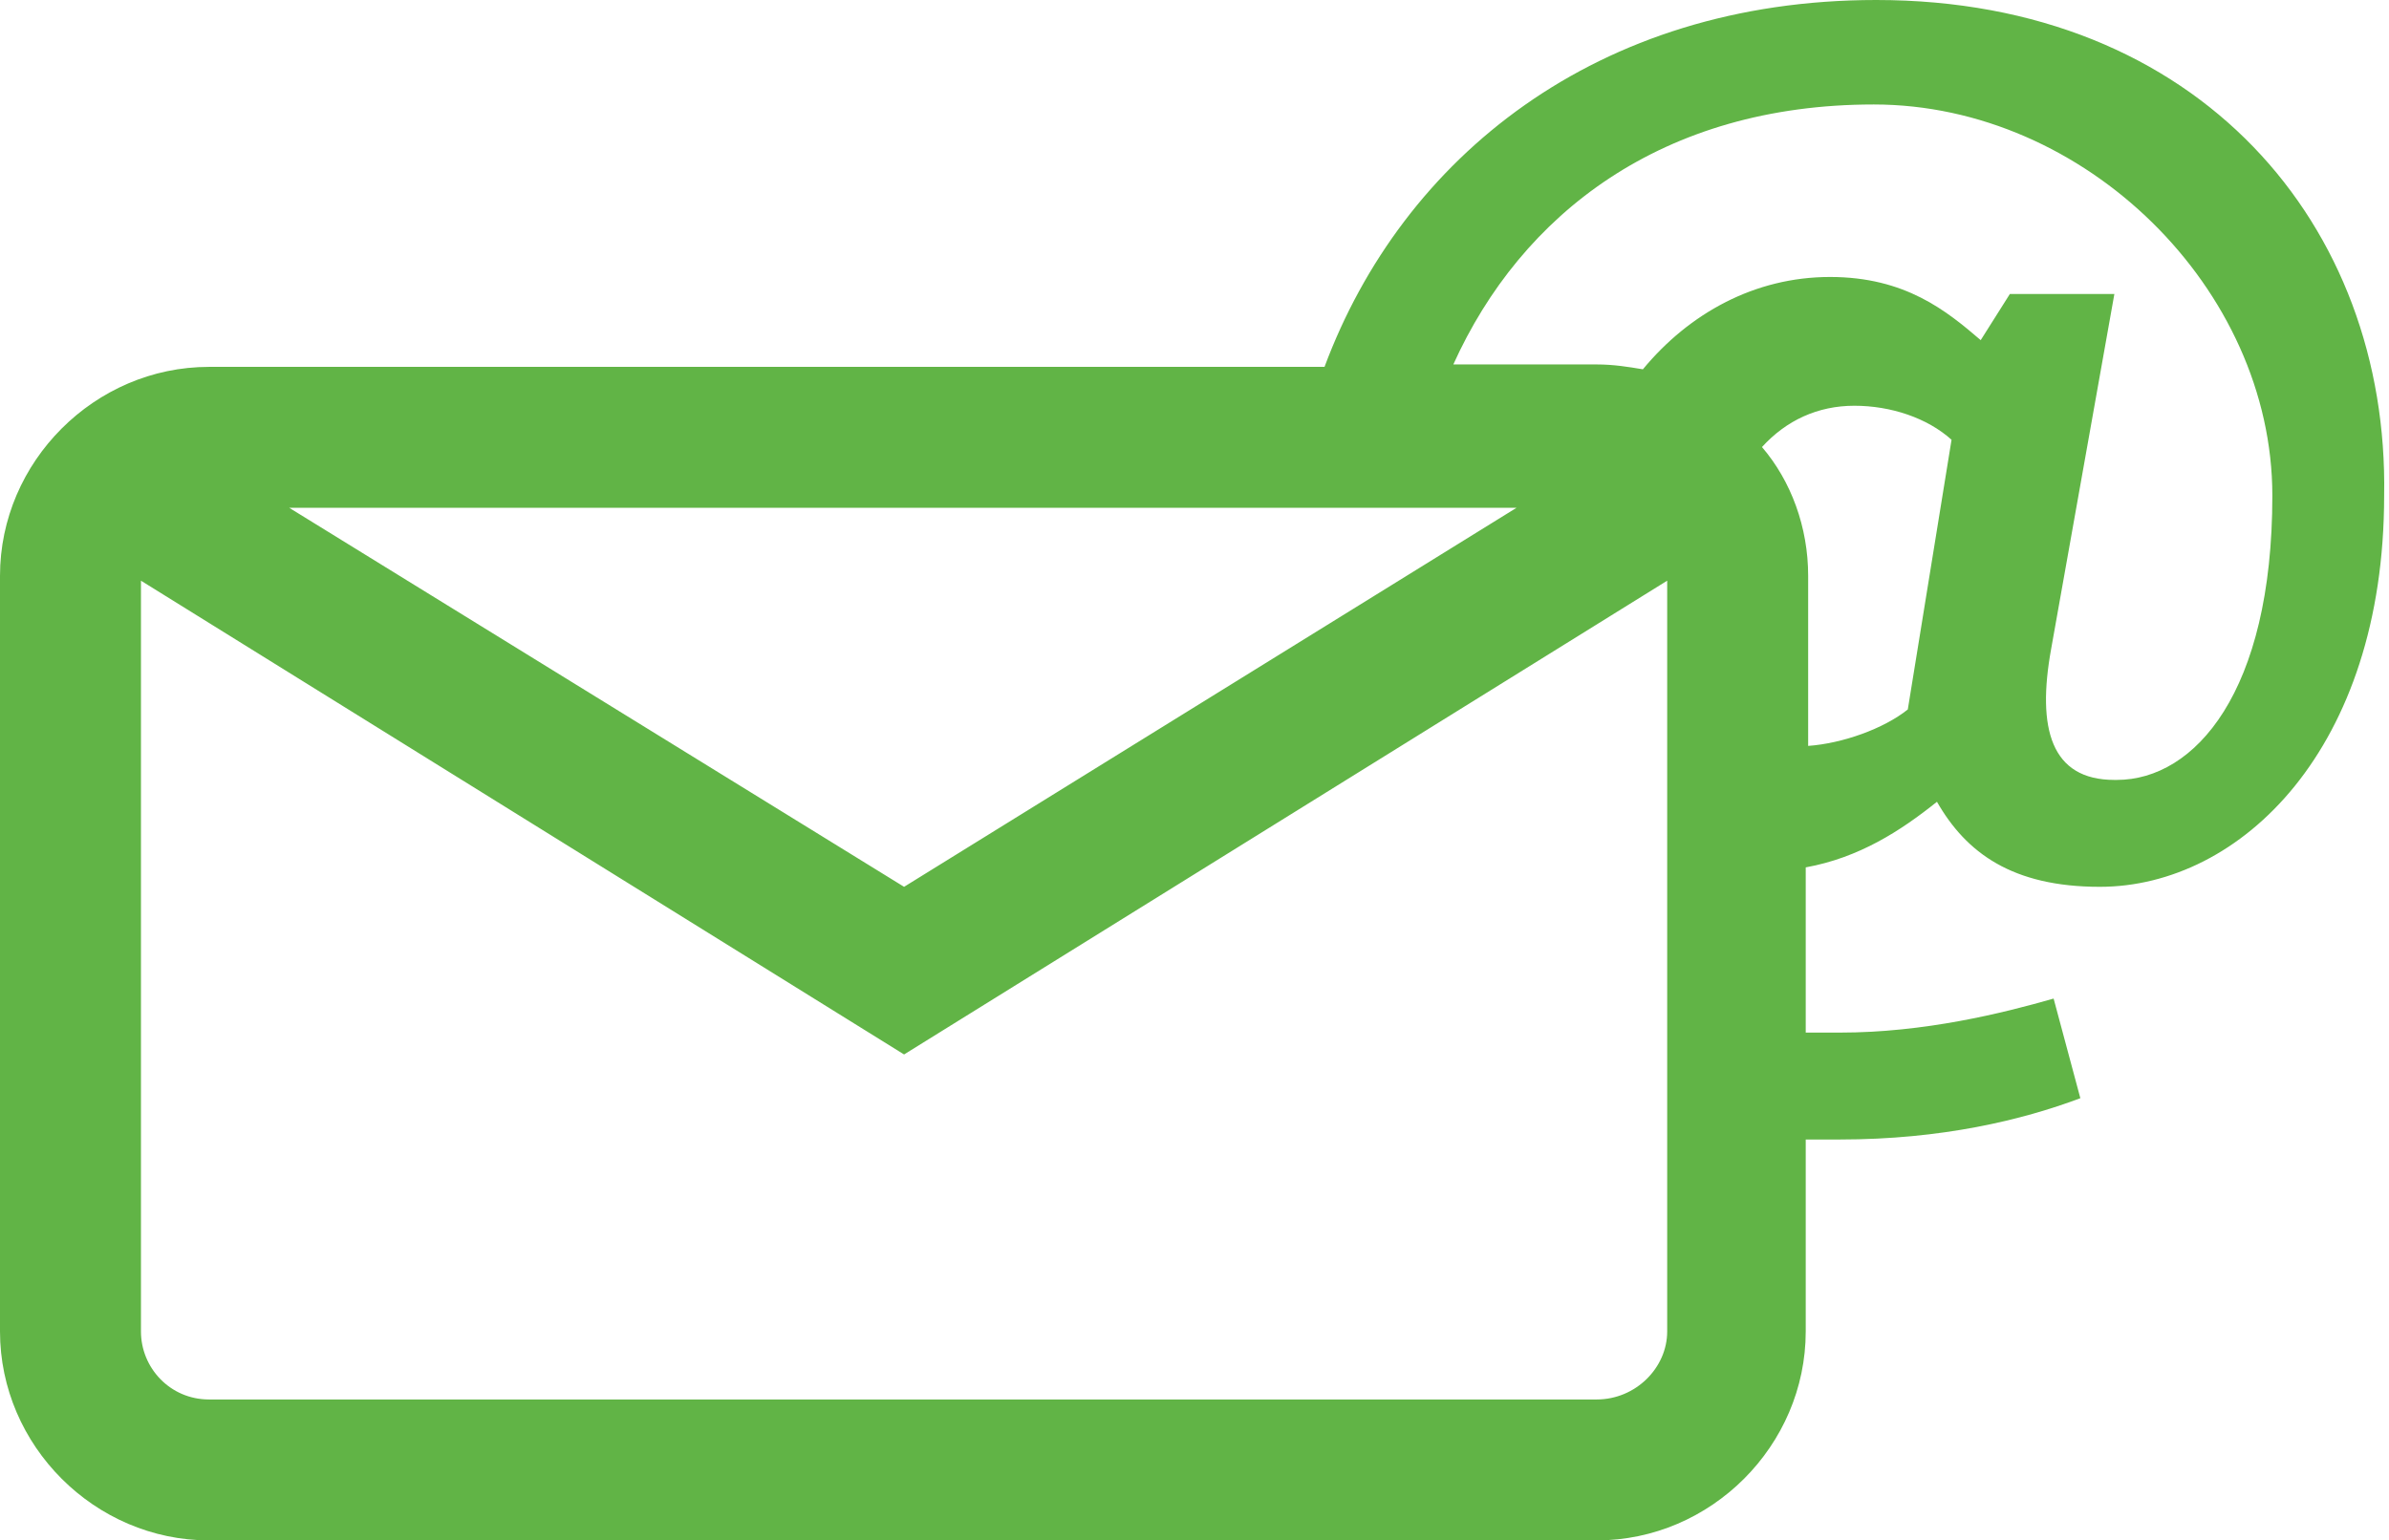<?xml version="1.0" encoding="UTF-8"?>
<svg id="Layer_1" data-name="Layer 1" xmlns="http://www.w3.org/2000/svg" version="1.1" viewBox="0 0 98.3 63.4">
  <defs>
    <style>
      .cls-1 {
        fill: #61b446;
        stroke-width: 0px;
      }
    </style>
  </defs>
  <path class="cls-1" d="M77.2,0C65.7,0,57.7,6.5,54.5,15.1H8.6C3.9,15.1,0,19,0,23.7v31.1c0,4.7,3.9,8.6,8.6,8.6h57.1c4.7,0,8.6-3.9,8.6-8.6v-7.9h1.4c4.2,0,7.5-.8,9.9-1.7l-1.1-4.1c-2.1.6-5.3,1.4-8.8,1.4h-1.4v-6.8c2.2-.4,3.9-1.5,5.4-2.7h0c1.2,2.1,3.1,3.5,6.7,3.5,5.8,0,11.7-5.7,11.7-16.1C98.3,9.3,90.5,0,77.2,0ZM62.4,20.9l-25.2,15.6-25.3-15.6h50.5ZM65.7,57.6H8.6c-1.6,0-2.8-1.3-2.8-2.8v-30.9l31.4,19.5,31.4-19.5v30.9c0,1.5-1.3,2.8-2.9,2.8ZM78.5,29.2c-1,.8-2.7,1.4-4.1,1.5v-7c0-2-.7-3.9-1.9-5.3,1-1.1,2.3-1.7,3.8-1.7s3,.5,4,1.4l-1.8,11.1ZM87,32.1c-2.6,0-3.2-2.1-2.6-5.4l2.6-14.6h-4.3l-1.2,1.9h0c-1.4-1.2-3.1-2.6-6.2-2.6s-5.8,1.5-7.7,3.8c-.6-.1-1.2-.2-1.9-.2h-5.9c2.8-6.2,8.6-10.7,17.3-10.7s16.4,7.6,16.4,16.1c0,8.1-3.2,11.7-6.4,11.7Z"/>
</svg>
